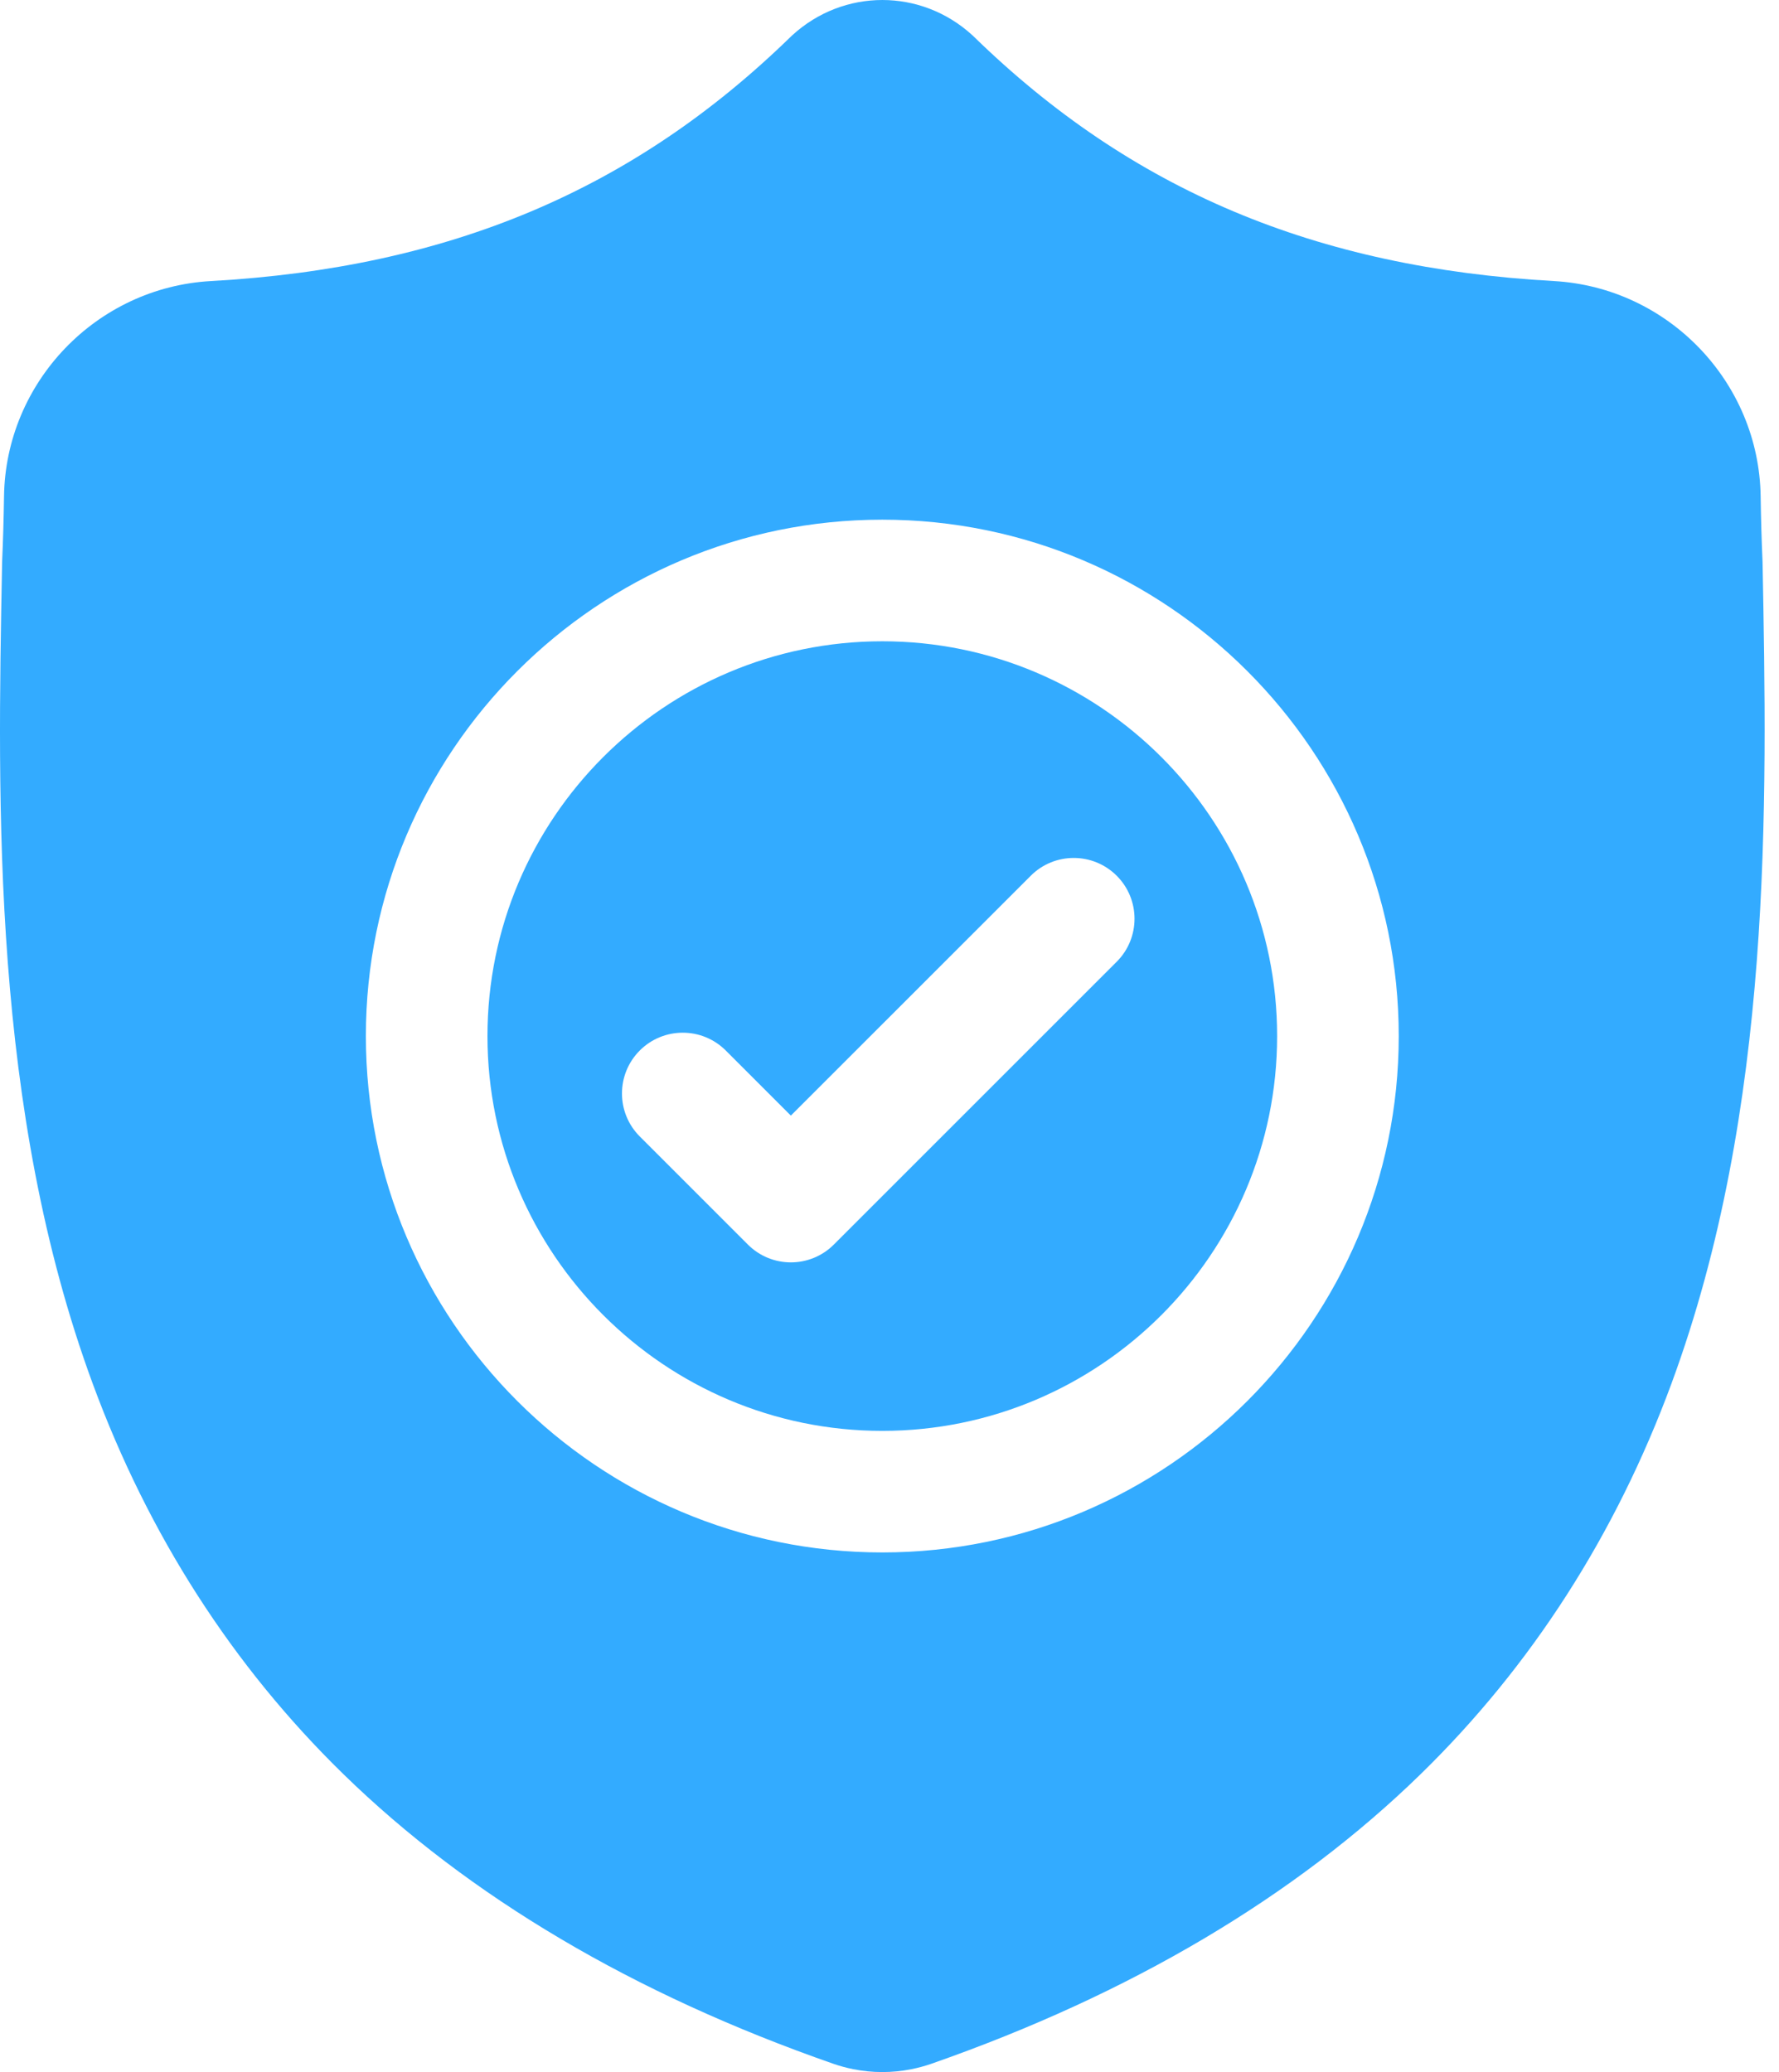 <svg width="91" height="106" viewBox="0 0 91 106" fill="none" xmlns="http://www.w3.org/2000/svg">
<path d="M45.132 32.806C33.995 32.806 24.935 41.866 24.935 53.002C24.935 64.139 33.995 73.199 45.132 73.199C56.268 73.199 65.328 64.139 65.328 53.002C65.328 41.866 56.268 32.806 45.132 32.806ZM57.123 49.199L42.654 63.667C42.047 64.275 41.25 64.579 40.454 64.579C39.659 64.579 38.863 64.275 38.255 63.667L32.726 58.138C31.512 56.924 31.512 54.955 32.726 53.74C33.94 52.526 35.909 52.526 37.124 53.74L40.454 57.071L52.725 44.801C53.939 43.586 55.908 43.586 57.123 44.801C58.337 46.015 58.337 47.984 57.123 49.199Z" fill="#33ABFF"/>
<path d="M90.159 28.761L90.156 28.678C90.11 27.66 90.079 26.583 90.061 25.384C89.974 19.54 85.328 14.705 79.483 14.378C67.296 13.698 57.867 9.724 49.812 1.872L49.743 1.807C47.116 -0.602 43.152 -0.602 40.524 1.807L40.455 1.872C32.4 9.724 22.971 13.698 10.784 14.379C4.94 14.705 0.293 19.54 0.206 25.385C0.188 26.575 0.157 27.653 0.111 28.678L0.106 28.87C-0.131 41.297 -0.425 56.764 4.749 70.802C7.594 78.522 11.903 85.233 17.555 90.749C23.992 97.031 32.424 102.019 42.615 105.572C42.947 105.688 43.291 105.782 43.642 105.852C44.137 105.951 44.635 106 45.133 106C45.632 106 46.131 105.951 46.625 105.852C46.976 105.782 47.323 105.687 47.656 105.571C57.835 102.011 66.258 97.021 72.69 90.74C78.339 85.222 82.648 78.509 85.496 70.788C90.689 56.707 90.396 41.212 90.159 28.761ZM45.132 79.418C30.565 79.418 18.715 67.568 18.715 53.002C18.715 38.435 30.565 26.585 45.132 26.585C59.698 26.585 71.549 38.435 71.549 53.002C71.549 67.568 59.698 79.418 45.132 79.418Z" fill="#33ABFF"/>
</svg>
